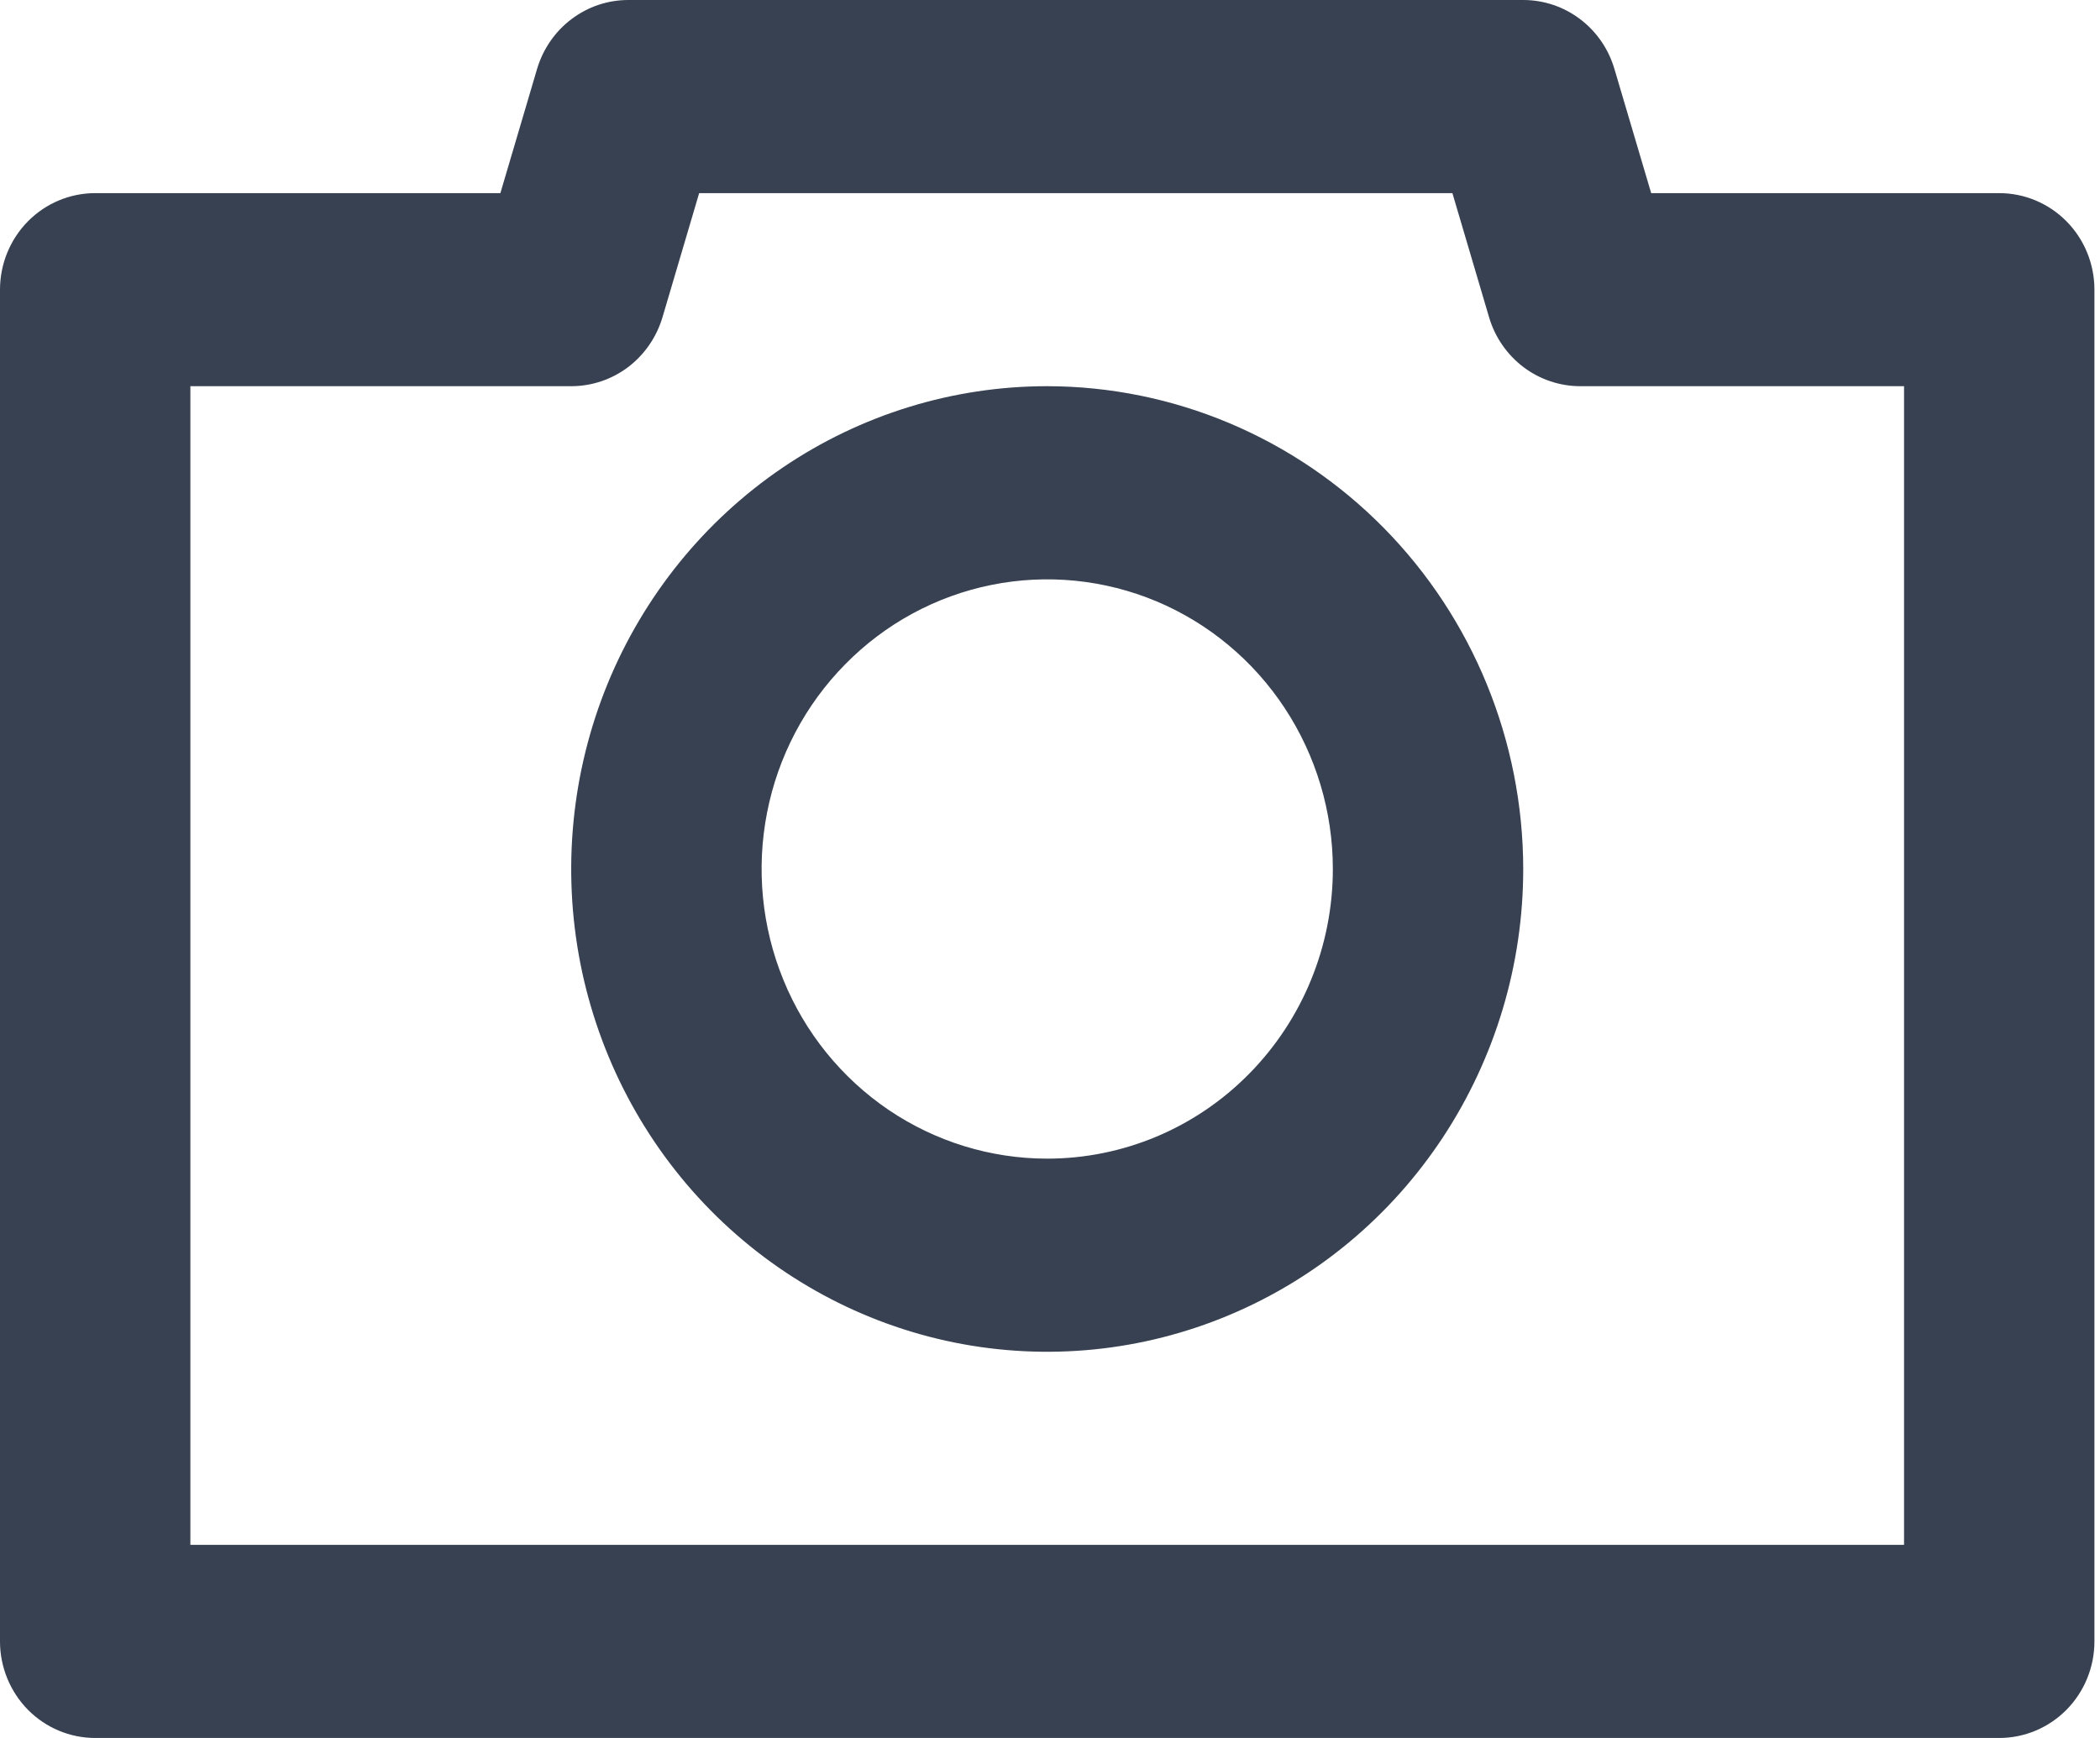 <svg width="29" height="24" viewBox="0 0 29 24" fill="none" xmlns="http://www.w3.org/2000/svg">
<path d="M27.608 2.667H22.802L22.294 0.951C22.213 0.676 22.047 0.435 21.82 0.264C21.593 0.092 21.318 -1.99088e-05 21.035 3.21457e-09H8.677C8.394 -1.99088e-05 8.119 0.092 7.892 0.264C7.665 0.435 7.499 0.676 7.417 0.951L6.91 2.667H1.315C0.966 2.667 0.632 2.807 0.385 3.057C0.139 3.307 0 3.646 0 4V22.667C0 23.02 0.139 23.359 0.385 23.61C0.632 23.86 0.966 24 1.315 24H27.608C27.957 24 28.291 23.86 28.538 23.61C28.785 23.359 28.923 23.02 28.923 22.667V4C28.923 3.646 28.785 3.307 28.538 3.057C28.291 2.807 27.957 2.667 27.608 2.667ZM26.294 21.333H2.629V5.333H7.888C8.171 5.333 8.446 5.241 8.673 5.07C8.9 4.898 9.066 4.657 9.148 4.383L9.655 2.667H20.057L20.564 4.383C20.645 4.657 20.812 4.898 21.039 5.07C21.266 5.241 21.541 5.333 21.824 5.333H26.294V21.333ZM14.461 5.333C13.161 5.333 11.89 5.724 10.809 6.457C9.729 7.189 8.886 8.231 8.388 9.449C7.891 10.667 7.761 12.007 8.014 13.301C8.268 14.594 8.894 15.782 9.813 16.714C10.733 17.646 11.904 18.281 13.179 18.539C14.454 18.796 15.776 18.664 16.977 18.159C18.178 17.655 19.205 16.8 19.927 15.704C20.649 14.607 21.035 13.319 21.035 12C21.033 10.232 20.34 8.538 19.107 7.288C17.875 6.039 16.204 5.335 14.461 5.333ZM14.461 16C13.681 16 12.919 15.765 12.27 15.326C11.622 14.886 11.116 14.262 10.818 13.531C10.519 12.8 10.441 11.996 10.593 11.22C10.745 10.444 11.121 9.731 11.673 9.172C12.224 8.612 12.927 8.231 13.692 8.077C14.457 7.923 15.25 8.002 15.971 8.304C16.692 8.607 17.308 9.12 17.741 9.778C18.174 10.435 18.406 11.209 18.406 12C18.406 13.061 17.99 14.078 17.25 14.828C16.511 15.579 15.508 16 14.461 16Z" fill="#374151"/>
</svg>
